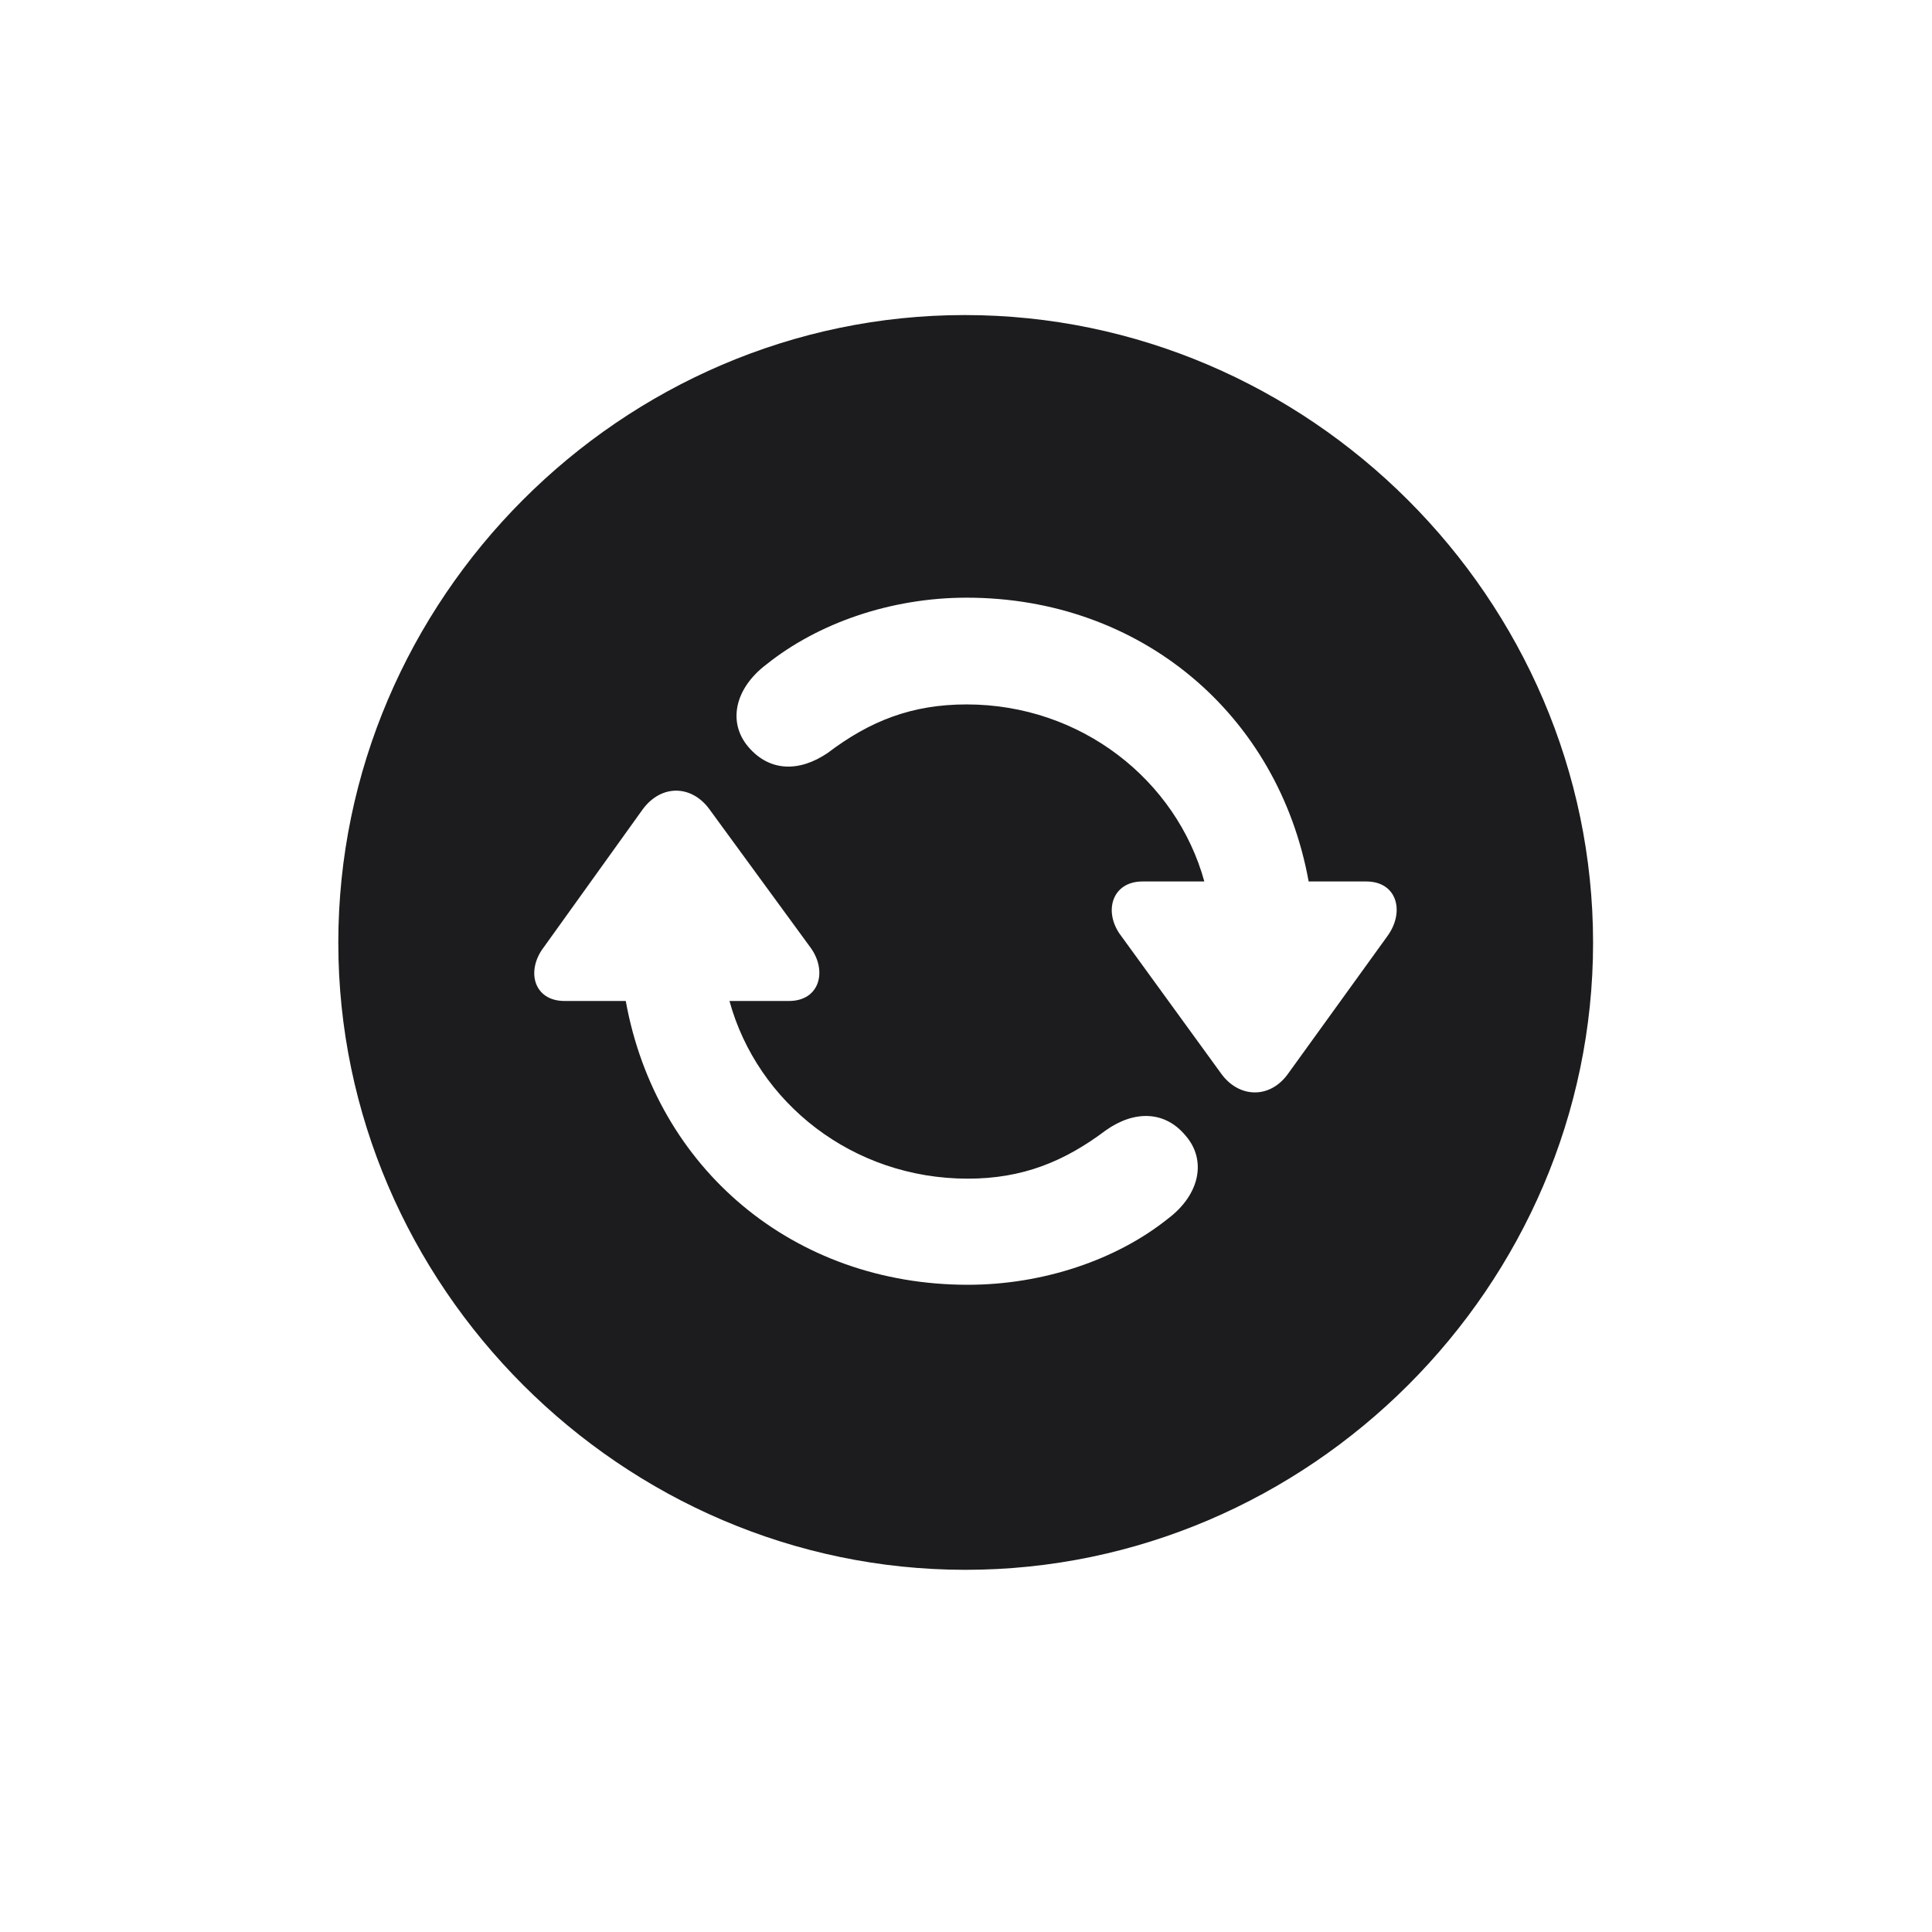 <svg width="28" height="28" viewBox="0 0 28 28" fill="none" xmlns="http://www.w3.org/2000/svg">
<path d="M13.991 22.751C18.975 22.751 23.088 18.638 23.088 13.663C23.088 8.68 18.966 4.566 13.982 4.566C9.008 4.566 4.903 8.68 4.903 13.663C4.903 18.638 9.017 22.751 13.991 22.751ZM10.845 10.824C10.546 10.473 10.643 9.98 11.108 9.629C11.855 9.031 12.91 8.662 14.009 8.662C16.531 8.662 18.526 10.35 18.966 12.775H19.801C20.249 12.775 20.363 13.215 20.108 13.566L18.667 15.562C18.403 15.931 17.955 15.913 17.7 15.562L16.25 13.566C15.986 13.224 16.109 12.775 16.558 12.775H17.454C17.05 11.308 15.67 10.209 14.009 10.209C13.218 10.209 12.611 10.446 11.996 10.912C11.583 11.193 11.152 11.185 10.845 10.824ZM7.883 13.725L9.315 11.729C9.588 11.36 10.027 11.378 10.282 11.729L11.741 13.725C11.996 14.067 11.882 14.507 11.434 14.507H10.572C10.977 15.983 12.356 17.082 14.026 17.082C14.817 17.082 15.424 16.836 16.03 16.379C16.443 16.089 16.883 16.098 17.182 16.458C17.489 16.81 17.393 17.311 16.927 17.662C16.18 18.26 15.116 18.62 14.026 18.62C11.504 18.62 9.509 16.941 9.069 14.507H8.182C7.733 14.507 7.619 14.067 7.883 13.725Z" fill="#1C1C1E"/>
</svg>
